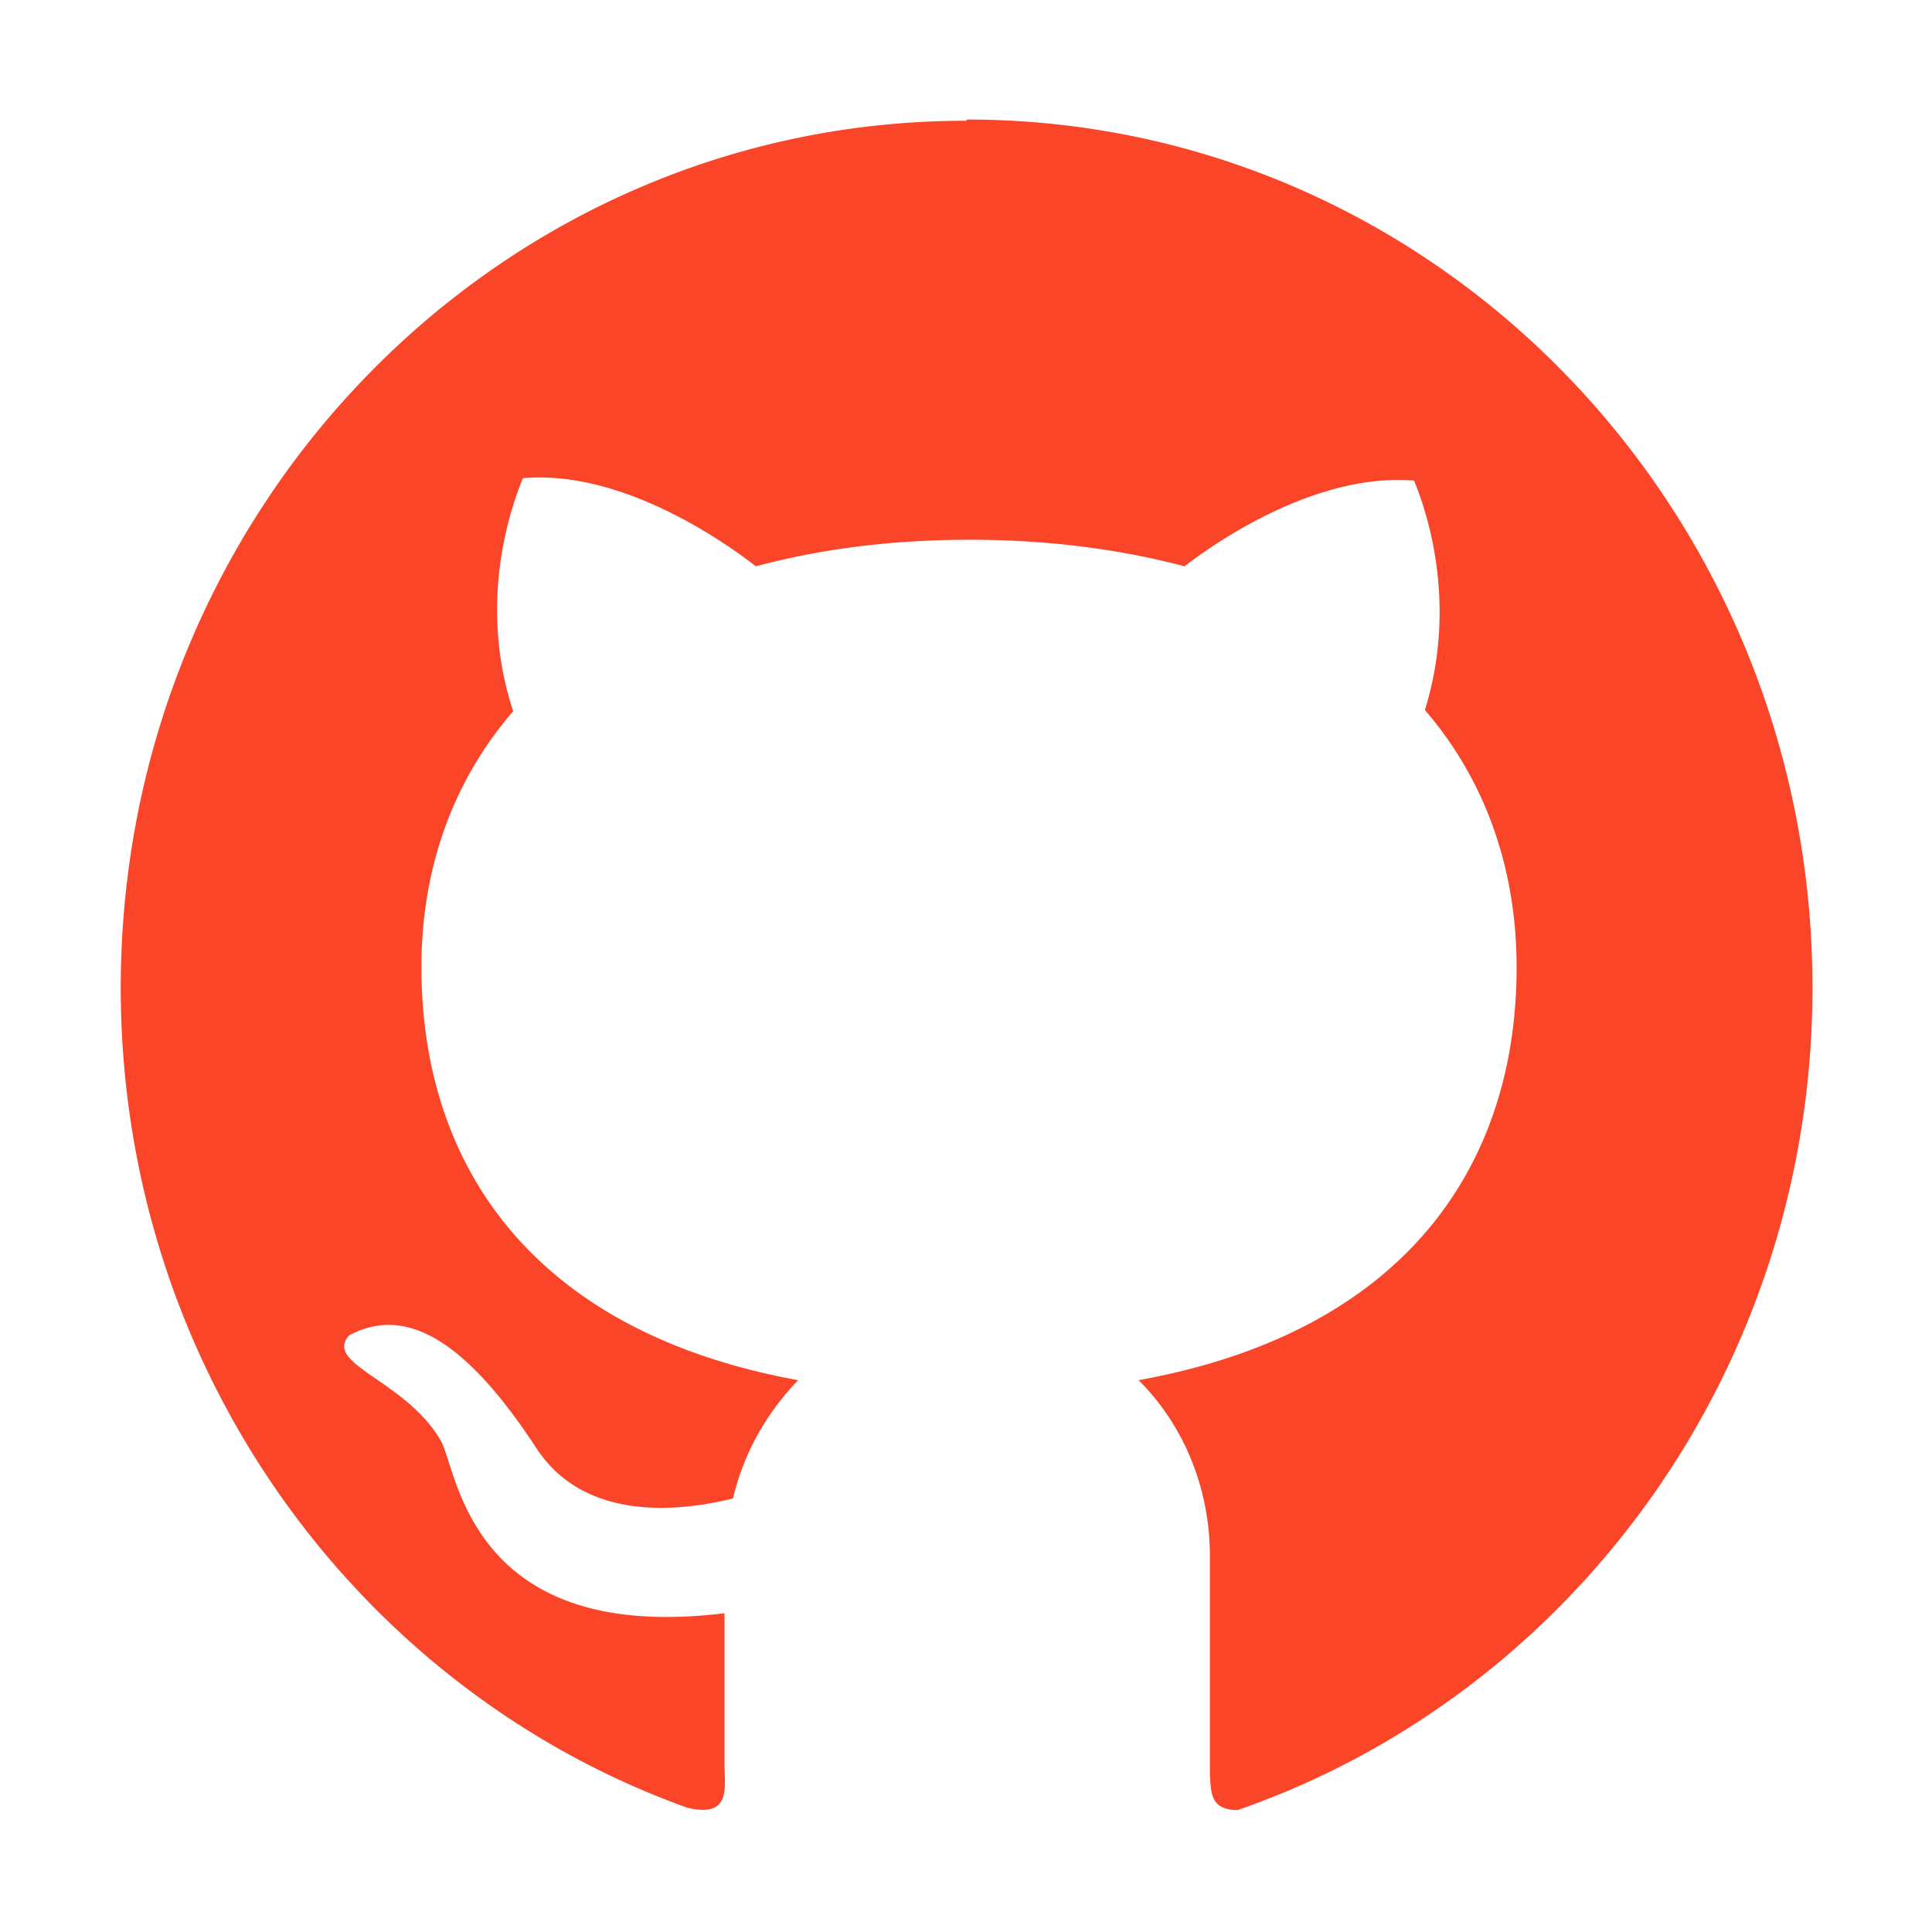 <svg width="512" height="512" viewBox="0 0 16 16" xmlns="http://www.w3.org/2000/svg">
    <path fill="#fa4529" d="M8 1C4.13 1 1 4.21 1 8.18c0 3.14 1.96 5.81 4.69 6.79c.37.09.31-.17.31-.36v-1.25c-2.12.26-2.21-1.19-2.35-1.43c-.29-.5-.97-.63-.76-.87c.48-.26.98.06 1.55.93c.41.63 1.22.52 1.63.42c.09-.38.28-.71.54-.98c-2.2-.4-3.12-1.78-3.12-3.42c0-.8.25-1.53.76-2.12c-.32-.97.03-1.8.08-1.93c.91-.08 1.85.67 1.93.73c.52-.14 1.11-.22 1.77-.22s1.25.08 1.78.22c.18-.14 1.05-.78 1.9-.71c.05.12.39.94.09 1.9c.51.59.76 1.33.76 2.13c0 1.64-.92 3.02-3.13 3.42a2 2 0 0 1 .44.67c.1.25.15.52.15.79v1.81c.01.14 0 .29.23.29c2.77-.96 4.76-3.65 4.76-6.81c0-3.97-3.13-7.19-7-7.19Z"/>
</svg>